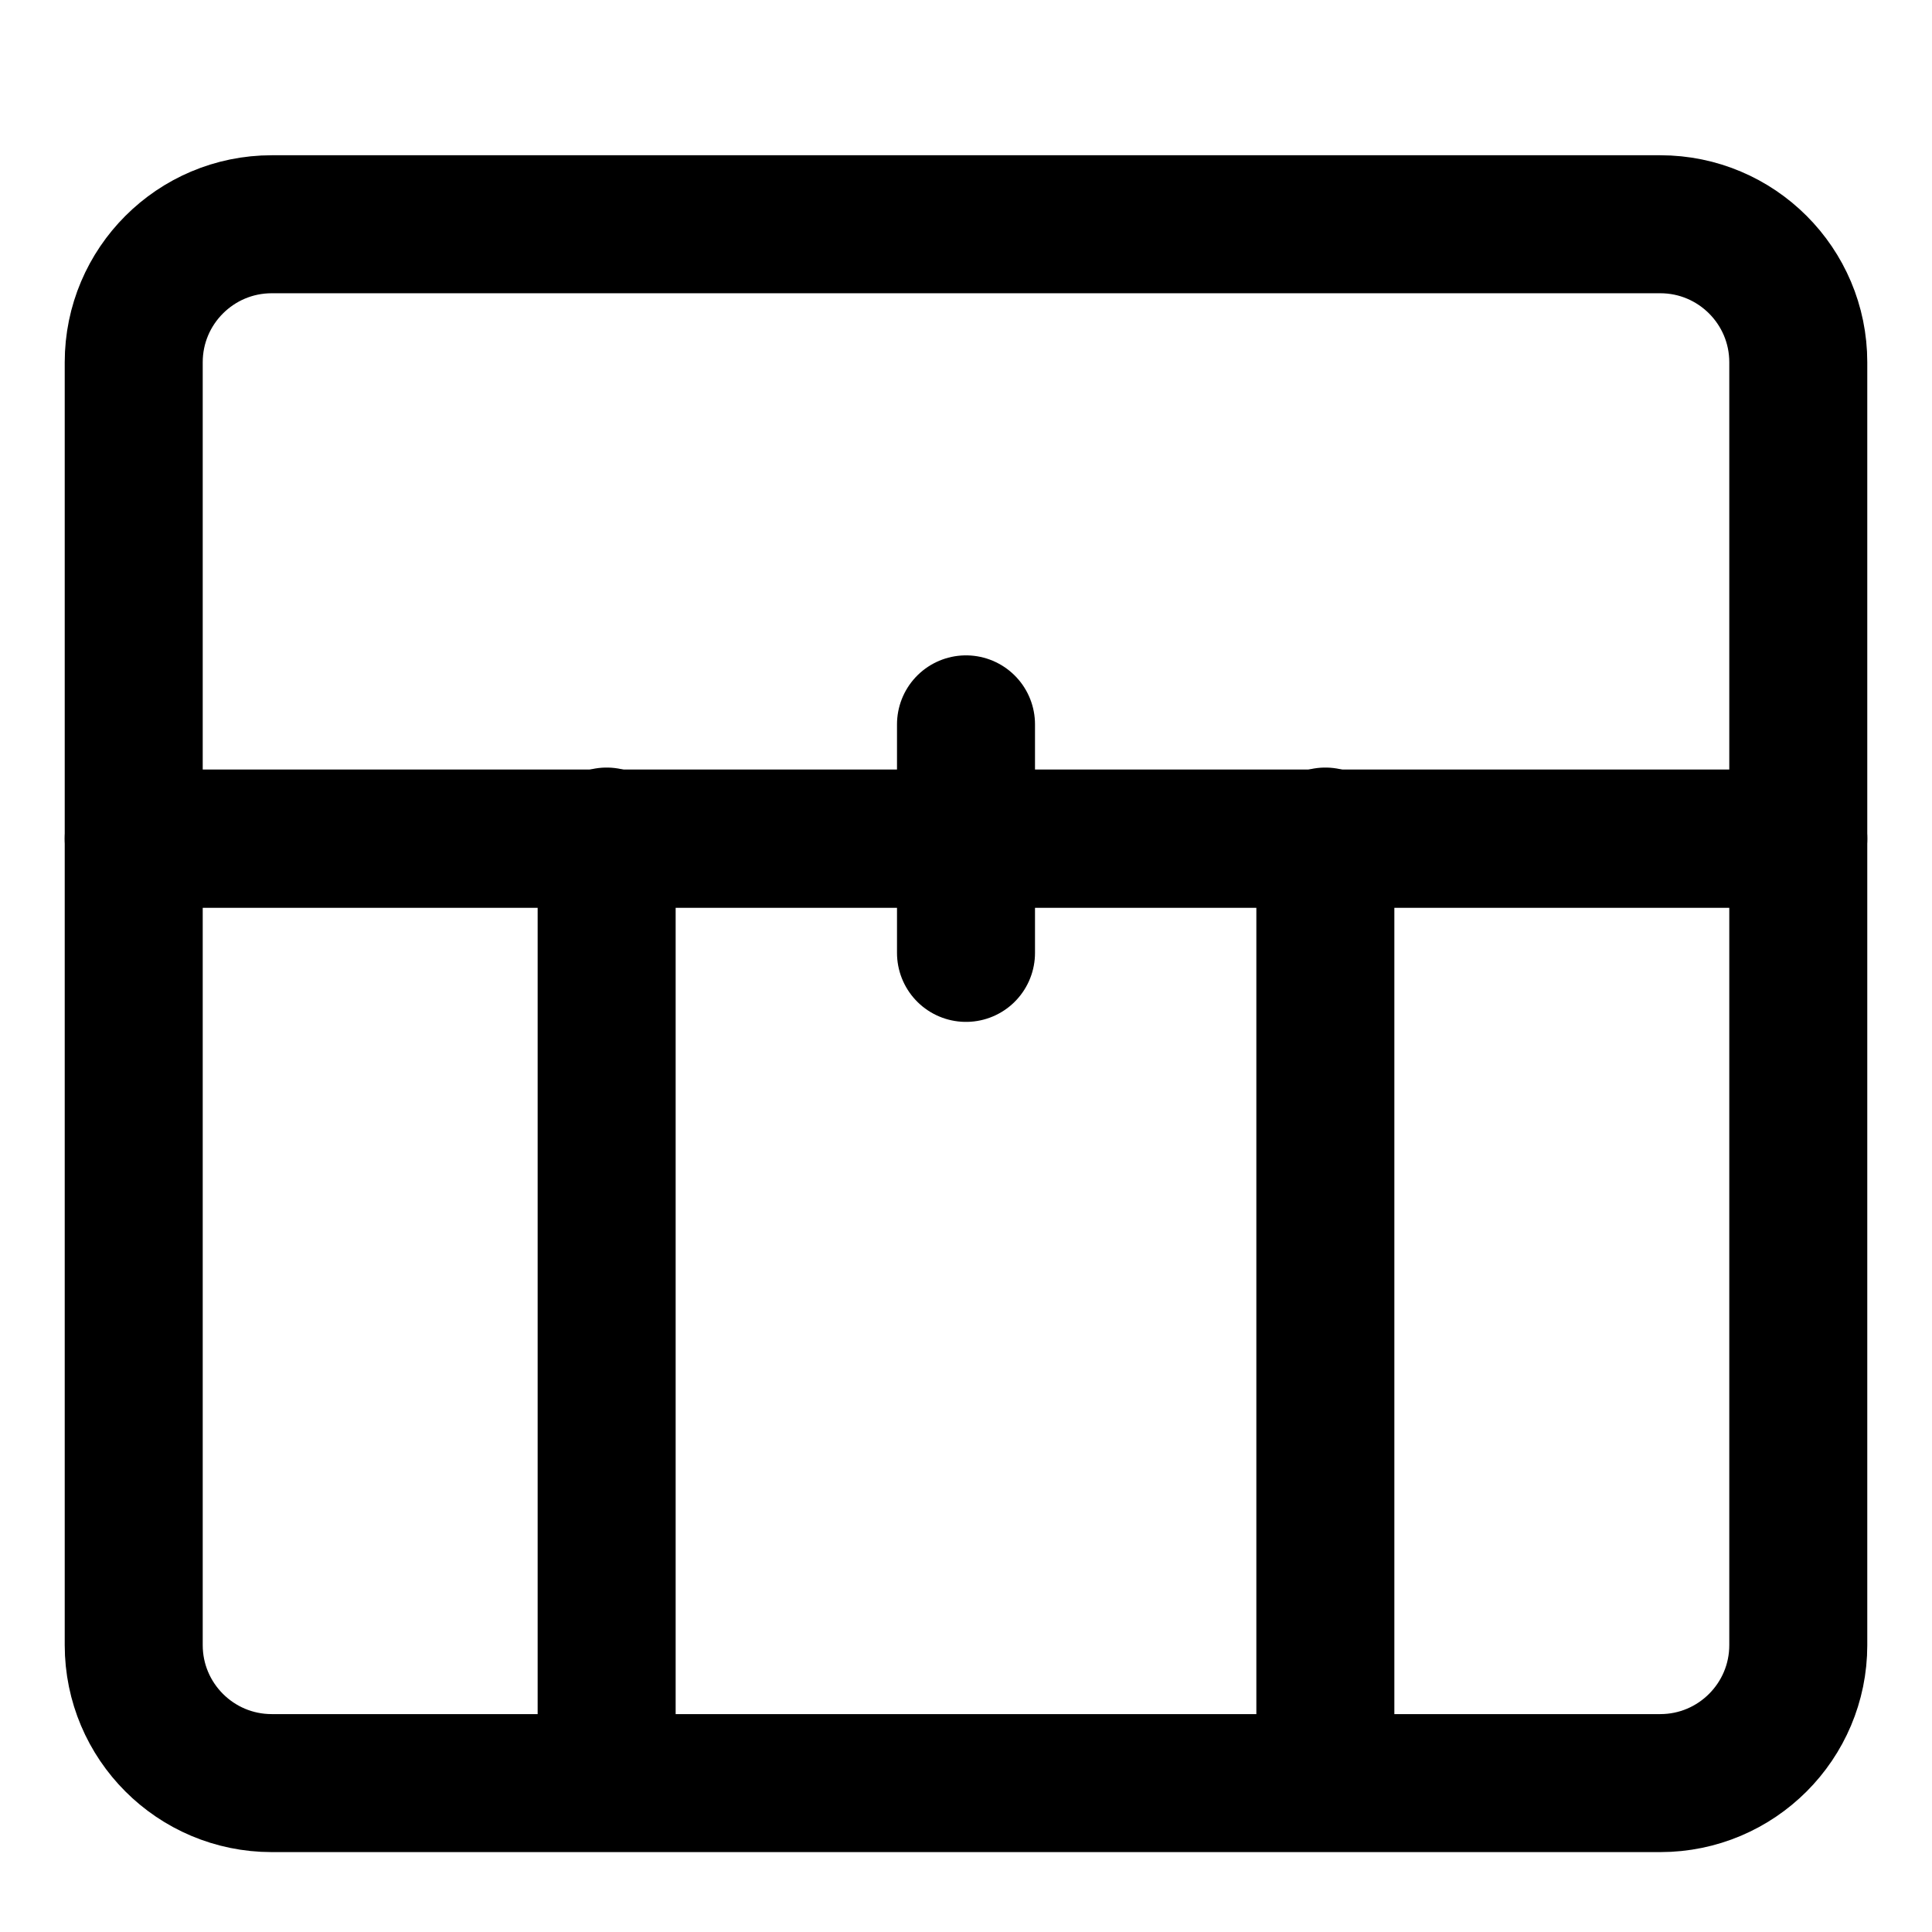 <svg xmlns="http://www.w3.org/2000/svg" fill="none" viewBox="0 0 14 14"><g id="treasure-chest--gold-money-payment-bars-finance-wealth-bullion-treasure-chest-jewelry"><path id="Vector" stroke="#000000" stroke-linecap="round" stroke-linejoin="round" d="M13.031 11.922V6.077H0.969v5.844c0 0.552 0.448 1 1 1H12.031c0.552 0 1 -0.448 1 -1Z" stroke-width="1"></path><path id="Vector_2" stroke="#000000" stroke-linecap="round" stroke-linejoin="round" d="M13.031 2.625v3.452H0.969V2.625c0 -0.552 0.448 -1 1 -1H12.031c0.552 0 1 0.448 1 1Z" stroke-width="1"></path><path id="Vector 2235" stroke="#000000" stroke-linecap="round" stroke-linejoin="round" d="M4.396 6.062v6.844" stroke-width="1"></path><path id="Vector 2237" stroke="#000000" stroke-linecap="round" stroke-linejoin="round" d="M9.604 6.062v6.844" stroke-width="1"></path><path id="Vector 2236" stroke="#000000" stroke-linecap="round" stroke-linejoin="round" d="M7 5.249v1.656" stroke-width="1"></path></g></svg>
